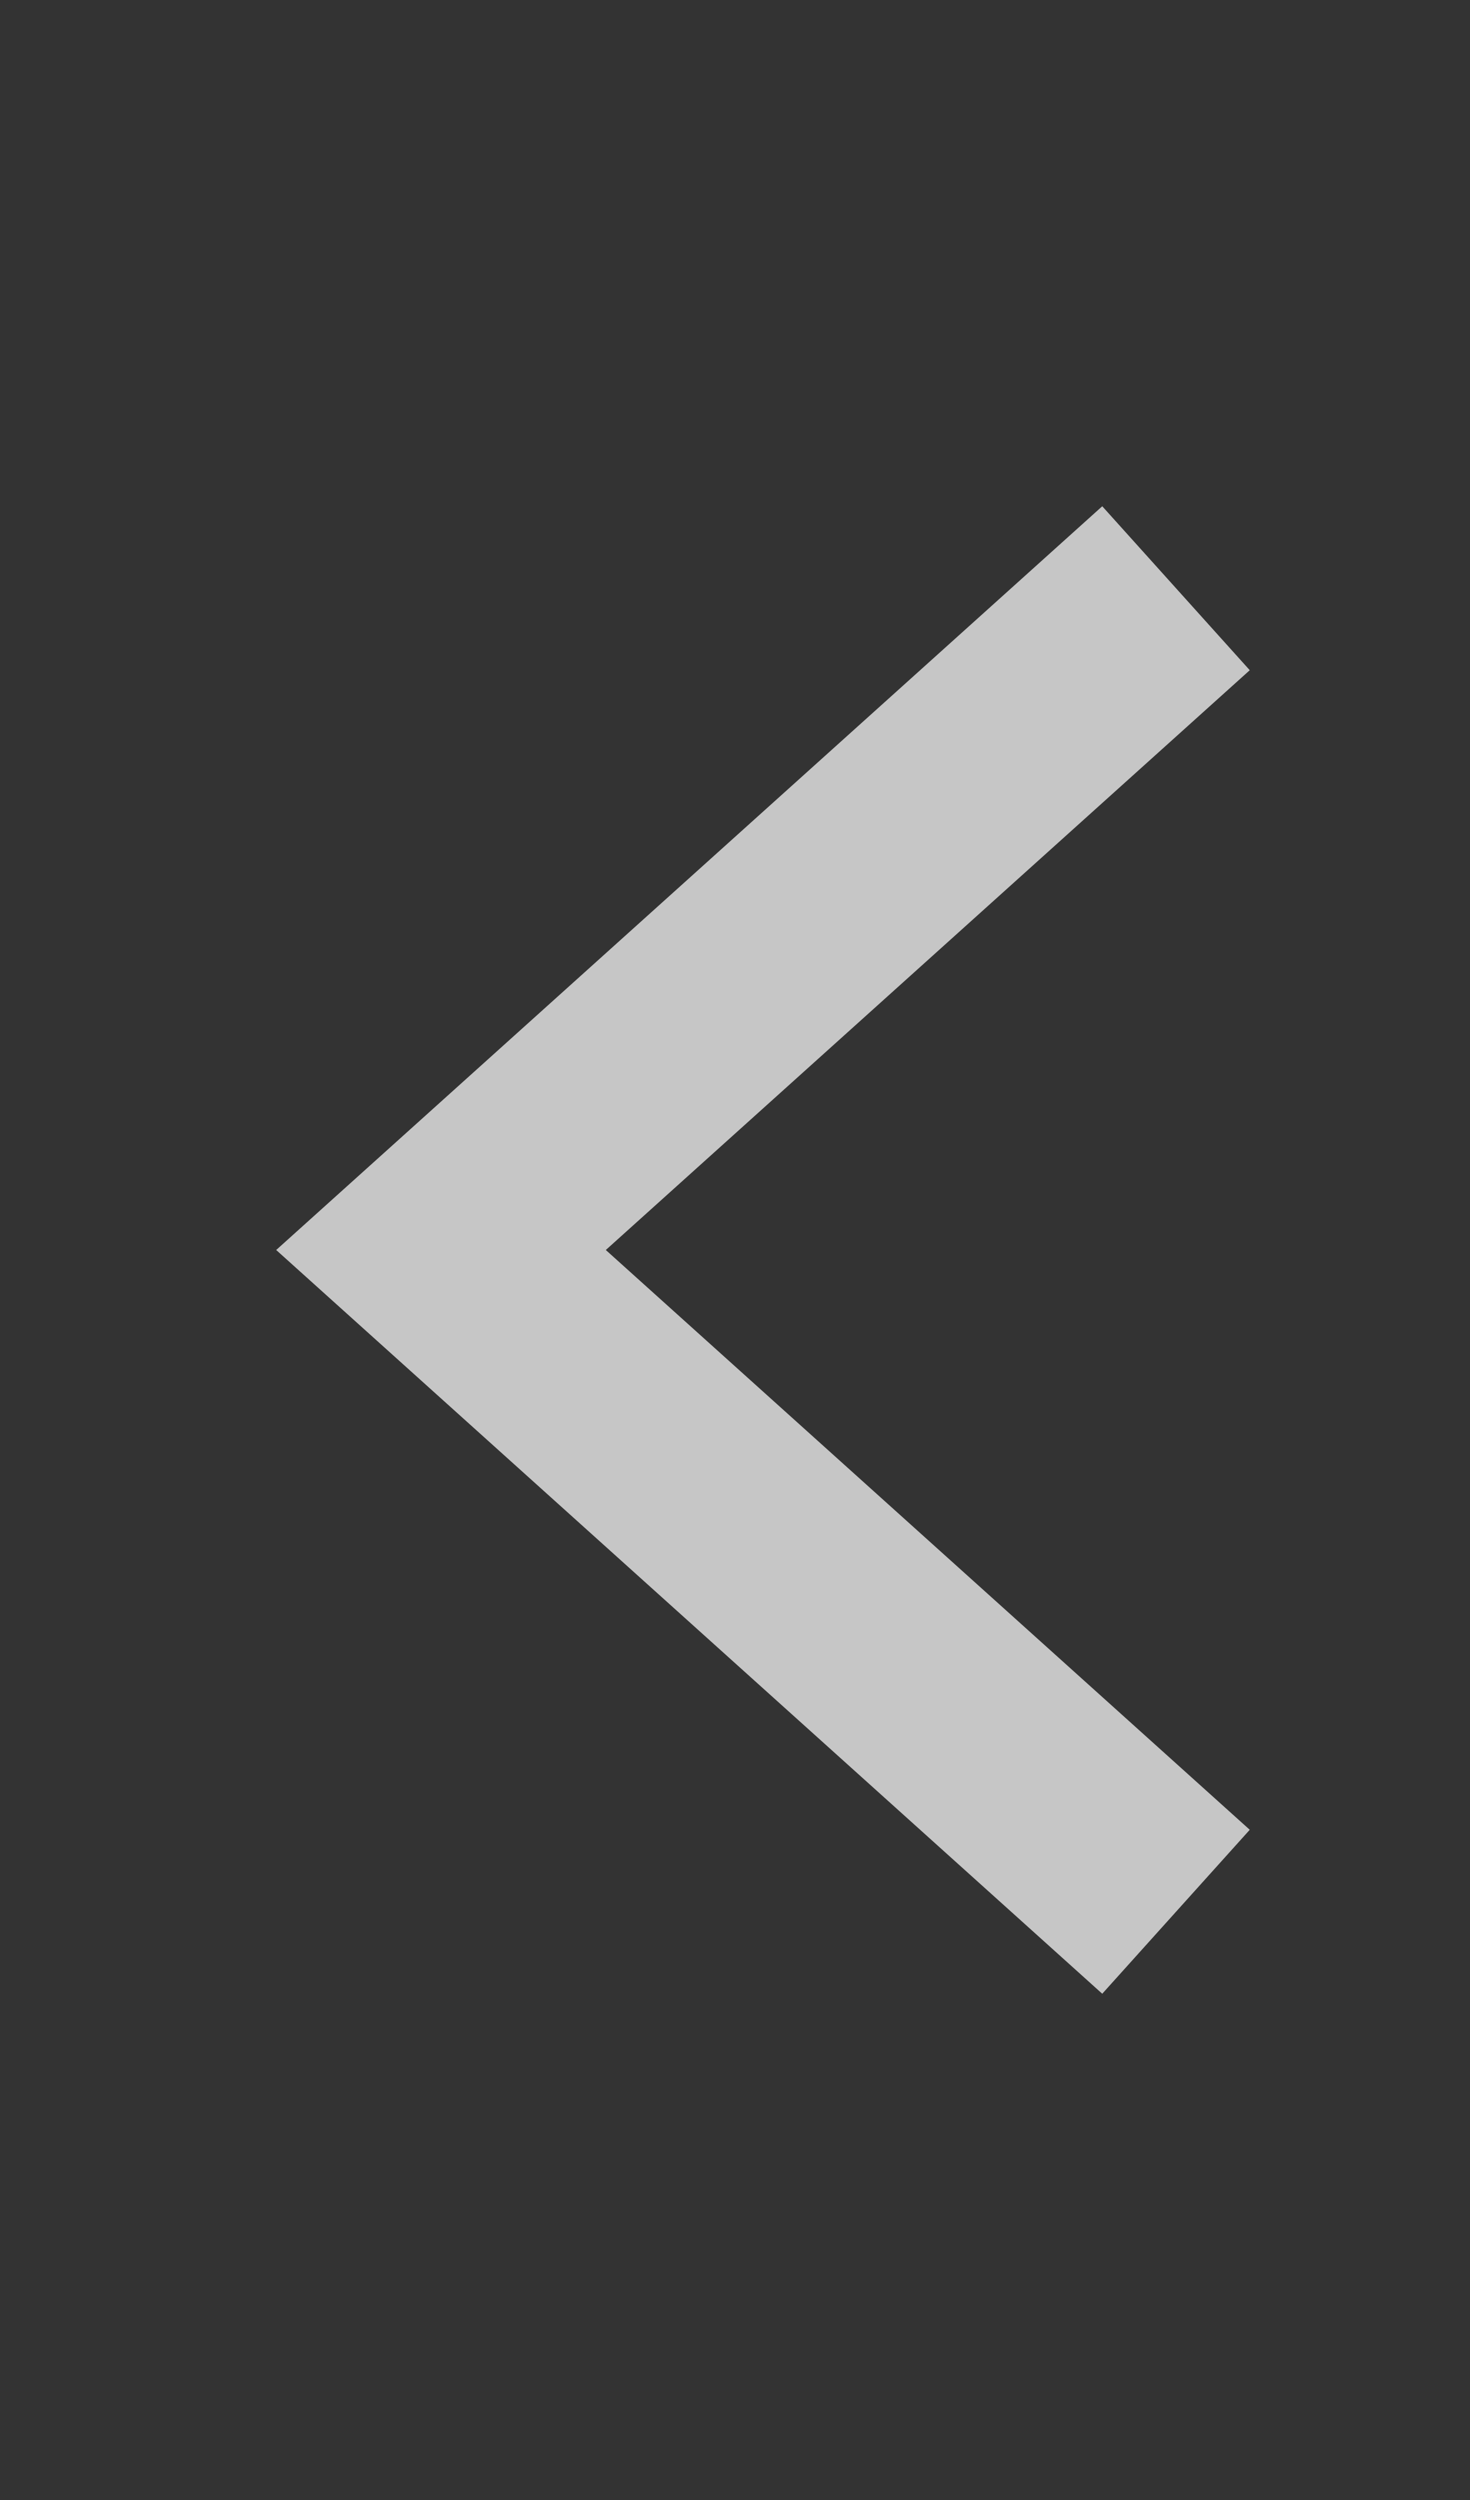 <svg width="10" height="17" viewBox="0 0 10 17" fill="none" xmlns="http://www.w3.org/2000/svg">
<rect x="0" y="0" width="10" height="17" fill="#333333" stroke="none"/>
<path opacity="0.72" d="M8 4L3 8.5L8 13" stroke="white" stroke-width="1.5"/>
</svg>
